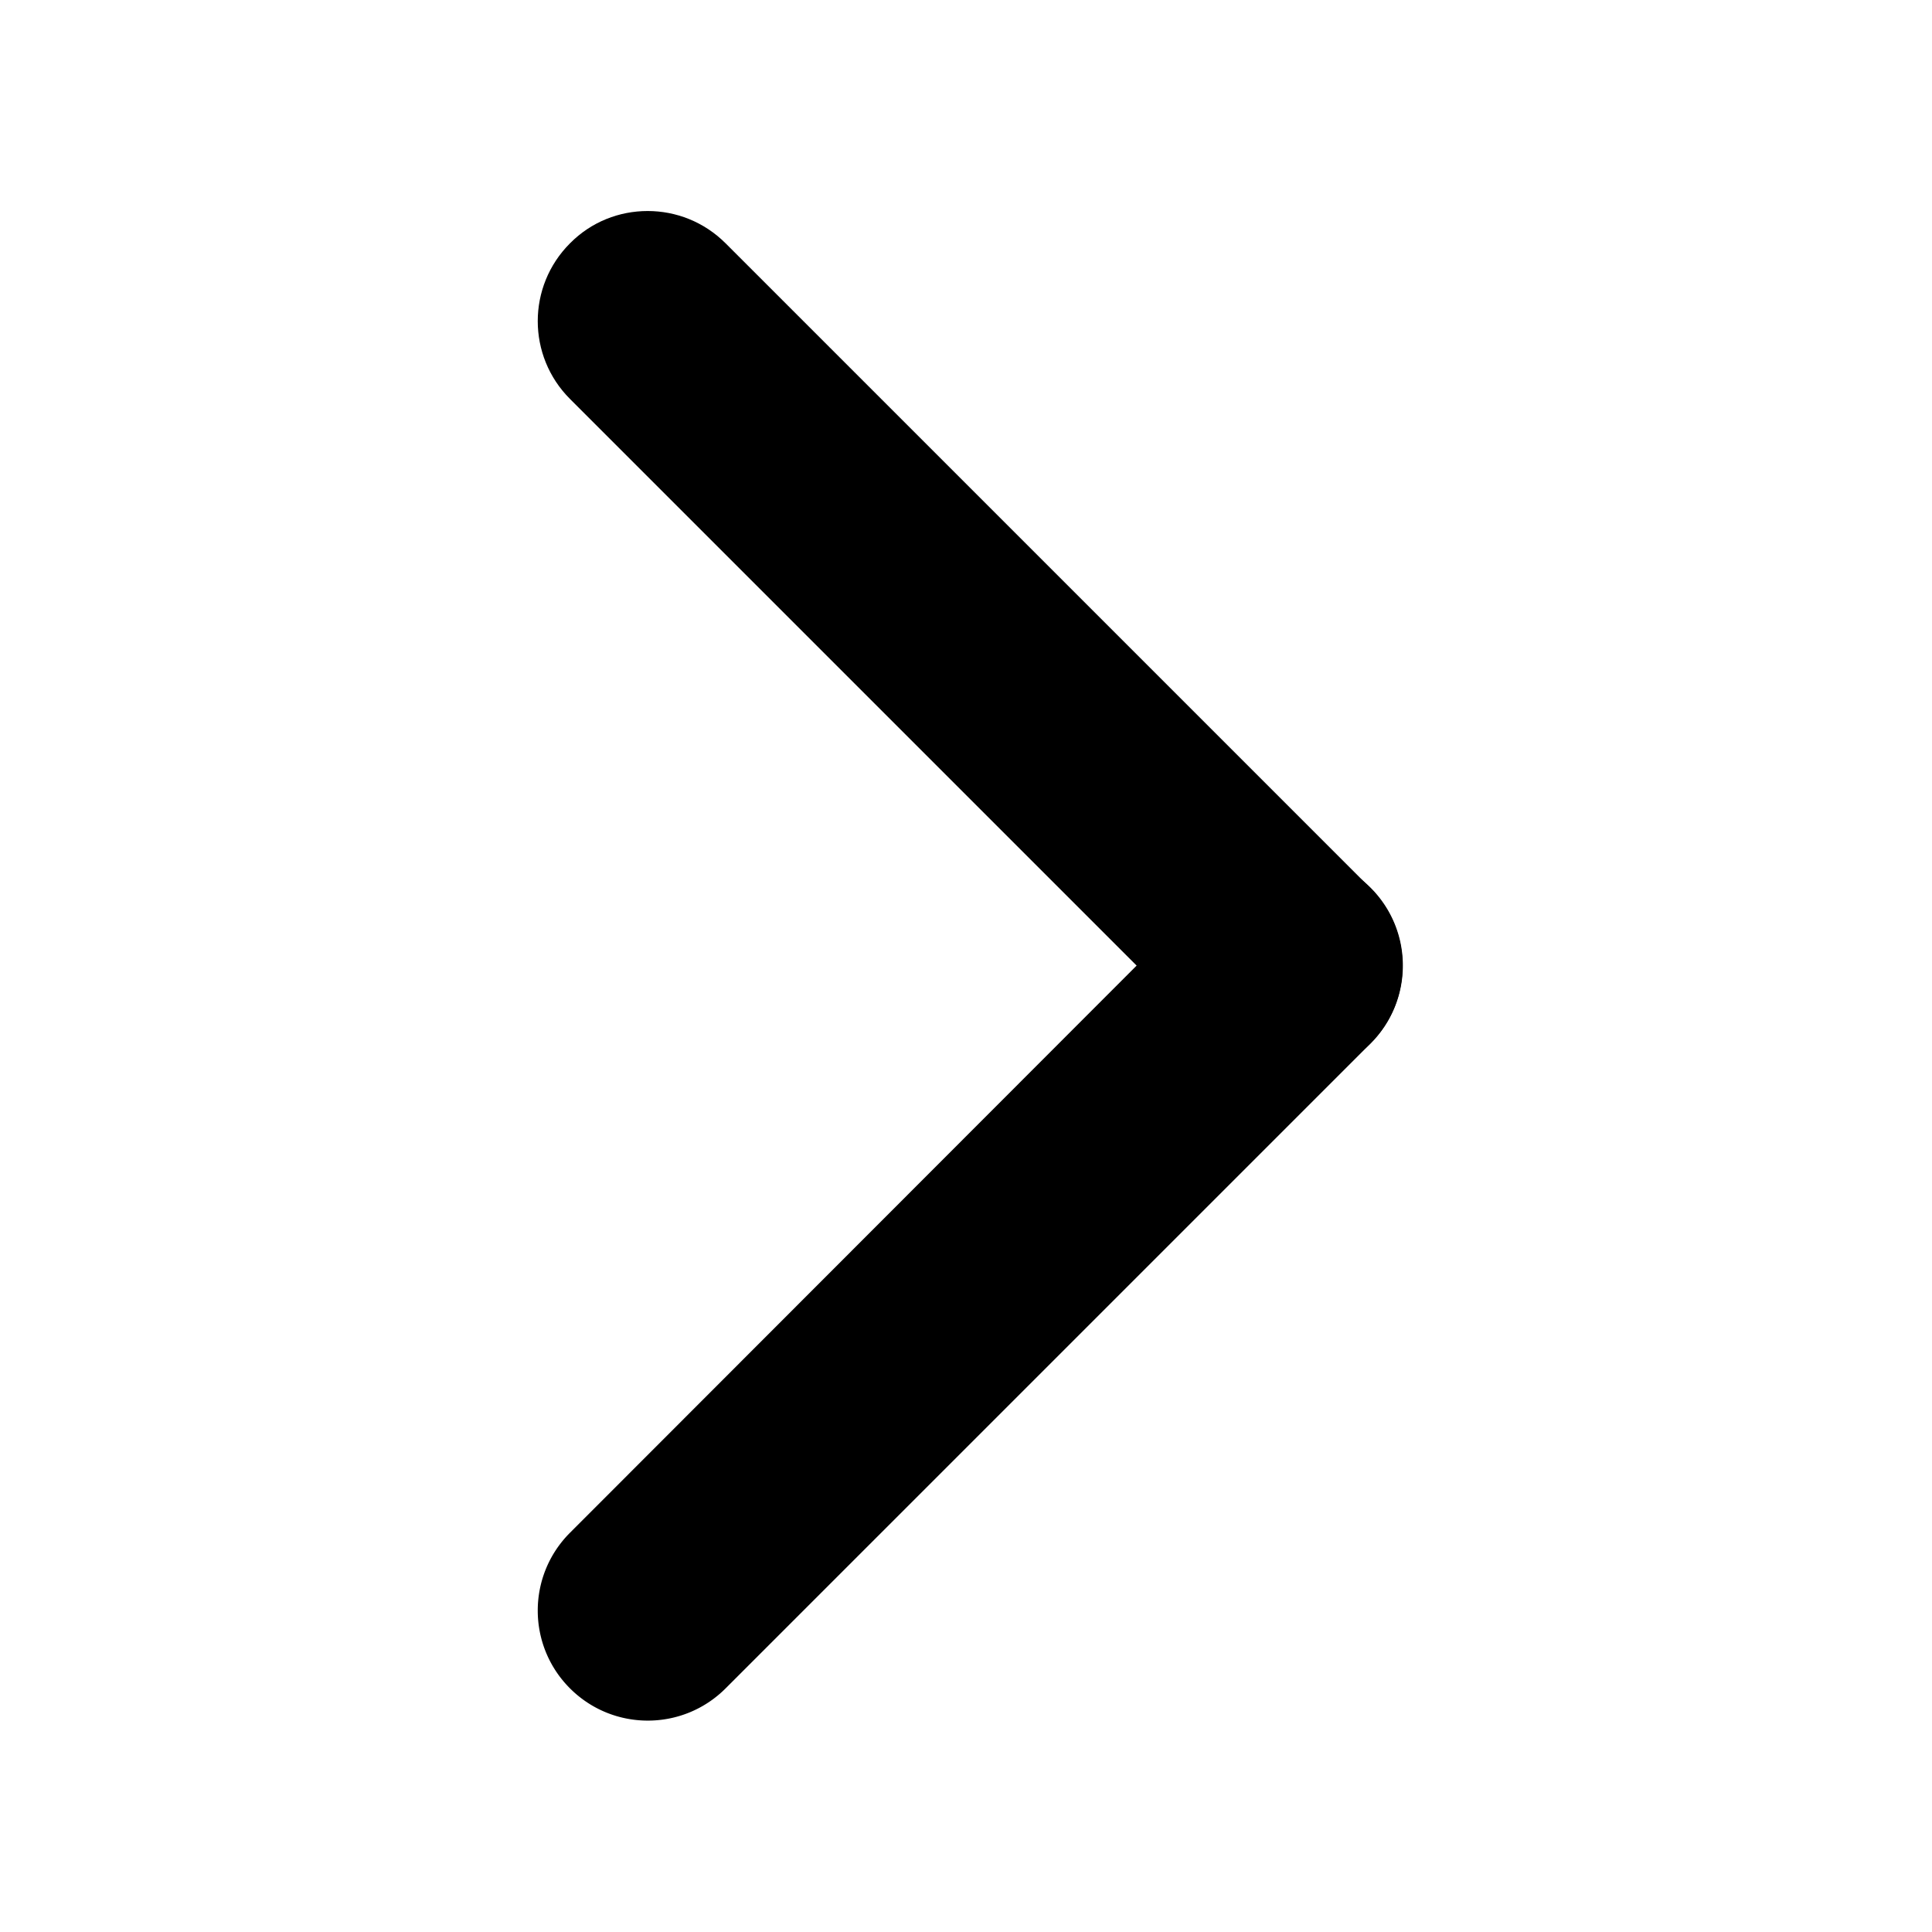 <?xml version="1.0" standalone="no"?><!DOCTYPE svg PUBLIC "-//W3C//DTD SVG 1.1//EN" "http://www.w3.org/Graphics/SVG/1.1/DTD/svg11.dtd"><svg t="1652108998223" class="icon" viewBox="0 0 1024 1024" version="1.1" xmlns="http://www.w3.org/2000/svg" p-id="1061" xmlns:xlink="http://www.w3.org/1999/xlink" width="200" height="200"><defs><style type="text/css">@font-face { font-family: feedback-iconfont; src: url("//at.alicdn.com/t/font_1031158_u69w8yhxdu.woff2?t=1630033759944") format("woff2"), url("//at.alicdn.com/t/font_1031158_u69w8yhxdu.woff?t=1630033759944") format("woff"), url("//at.alicdn.com/t/font_1031158_u69w8yhxdu.ttf?t=1630033759944") format("truetype"); }
</style></defs><path d="M343.265 111.843c14.925 0 29.851 5.656 41.32 17.125L726.297 470.68c22.781 22.781 22.781 59.701 1e-8 82.482s-59.701 22.781-82.482-1e-8l-341.712-341.712c-22.781-22.781-22.781-59.701 0-82.482 11.312-11.469 26.237-17.125 41.163-17.125z" p-id="1062"></path><path d="M685.134 453.398c14.925 0 29.851 5.656 41.32 17.125 22.781 22.781 22.781 59.701 1e-8 82.482l-341.869 341.869c-22.781 22.781-59.701 22.781-82.482 0s-22.781-59.701 0-82.482L643.814 470.366a58.665 58.665 0 0 1 41.32-16.968z"  p-id="1063"></path></svg>